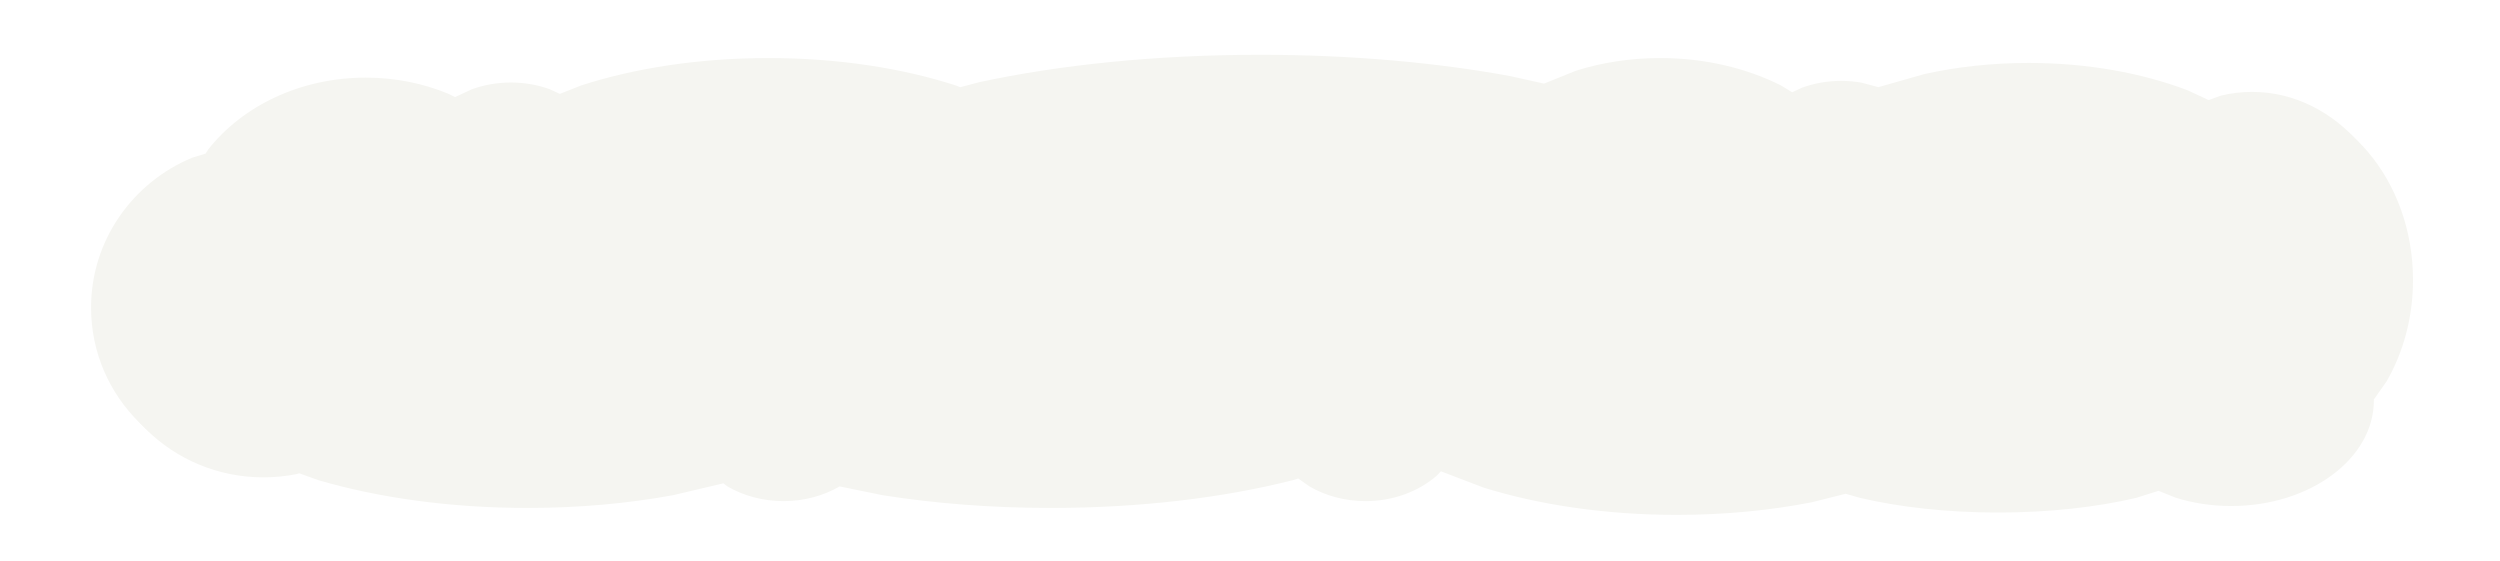 <svg width="3514" height="788" xmlns="http://www.w3.org/2000/svg" xmlns:xlink="http://www.w3.org/1999/xlink" xml:space="preserve" overflow="hidden"><defs><filter id="fx0" x="-10%" y="-10%" width="120%" height="120%" filterUnits="userSpaceOnUse" primitiveUnits="userSpaceOnUse"><feComponentTransfer color-interpolation-filters="sRGB"><feFuncR type="discrete" tableValues="0 0"/><feFuncG type="discrete" tableValues="0 0"/><feFuncB type="discrete" tableValues="0 0"/><feFuncA type="linear" slope="0.2" intercept="0"/></feComponentTransfer><feGaussianBlur stdDeviation="0 0"/></filter></defs><g transform="translate(-443 -1687)"><g filter="url(#fx0)" transform="translate(580 1773)"><g><path d="M1643.76 0.723C1771.67 0.723 1891.62 11.598 1995.08 30.615L2043.03 41.237 2088.15 23.04C2124.48 11.623 2164.42 5.31 2206.34 5.31 2269.22 5.31 2327.64 19.515 2376.1 43.842L2391.78 53.452 2405.84 46.908C2422.71 40.797 2441.24 37.418 2460.7 37.418 2470.43 37.418 2479.93 38.263 2489.1 39.871L2512.98 46.222 2577.6 27.84C2623 17.739 2672.47 12.19 2724.23 12.19 2807.05 12.19 2883.98 26.395 2947.8 50.722L2977.18 64.4 2994.53 58.071C3008.63 54.679 3023.22 52.899 3038.17 52.899 3157.77 52.899 3254.72 166.874 3254.72 307.469 3254.72 360.193 3241.09 409.172 3217.74 449.802L3199.49 475.808 3199.73 476.685C3199.73 558.74 3109.95 625.259 2999.21 625.259 2971.53 625.259 2945.16 621.101 2921.17 613.583L2897.04 603.879 2865.63 613.808C2810.22 626.829 2743.42 634.433 2671.52 634.433 2599.62 634.433 2532.83 626.829 2477.42 613.808L2457.25 608.018 2409.63 619.993C2351.37 631.41 2287.32 637.723 2220.09 637.723 2119.24 637.723 2025.55 623.518 1947.83 599.191L1888.36 576.458 1882.06 583.007C1856.55 604.862 1821.32 618.379 1782.4 618.379 1753.21 618.379 1726.1 610.775 1703.61 597.754L1687.8 586.578 1680.3 588.905C1583.2 613.573 1466.14 627.976 1340.13 627.976 1256.13 627.976 1176.1 621.574 1103.31 609.998L1043.16 597.721 1043.11 597.754C1020.62 610.775 993.507 618.379 964.319 618.379 935.132 618.379 908.017 610.775 885.524 597.754L879.844 593.331 809.254 609.998C746.335 621.574 677.159 627.976 604.546 627.976 495.627 627.976 394.44 613.573 310.505 588.905L283.655 579.269 280.19 580.326C265.049 583.374 249.372 584.974 233.315 584.974 104.858 584.974 0.723 482.55 0.723 356.204 0.723 261.445 59.299 180.142 142.78 145.413L161.716 139.631 165.477 133.693C213.453 72.84 294.698 32.831 386.849 32.831 428.317 32.831 467.577 40.933 502.59 55.39L512.326 60.185 535.94 49.202C552.801 43.091 571.338 39.711 590.797 39.711 610.255 39.711 628.793 43.091 645.653 49.202L659.6 55.689 689.57 43.842C764.728 19.515 855.332 5.31 952.861 5.31 1050.39 5.31 1141 19.515 1216.15 43.842L1222.4 46.31 1249.15 39.255C1361.79 14.928 1497.59 0.723 1643.76 0.723Z" fill="#F5F5F1" fill-rule="evenodd"/></g></g><path d="M2214.04 1764C2341.94 1764 2461.9 1774.88 2565.36 1793.89L2613.31 1804.51 2658.43 1786.32C2694.76 1774.9 2734.69 1768.59 2776.62 1768.59 2839.5 1768.59 2897.92 1782.79 2946.38 1807.12L2962.05 1816.73 2976.12 1810.19C2992.98 1804.07 3011.52 1800.69 3030.98 1800.69 3040.71 1800.69 3050.21 1801.54 3059.38 1803.15L3083.25 1809.5 3147.88 1791.12C3193.28 1781.02 3242.75 1775.47 3294.51 1775.47 3377.32 1775.47 3454.26 1789.67 3518.08 1814L3547.46 1827.68 3564.81 1821.35C3578.9 1817.96 3593.5 1816.18 3608.45 1816.18 3728.05 1816.18 3825 1930.15 3825 2070.75 3825 2123.47 3811.37 2172.45 3788.02 2213.08L3769.76 2239.09 3770 2239.96C3770 2322.02 3680.23 2388.54 3569.49 2388.54 3541.81 2388.54 3515.43 2384.38 3491.44 2376.86L3467.32 2367.16 3435.91 2377.08C3380.5 2390.11 3313.7 2397.71 3241.8 2397.71 3169.9 2397.71 3103.1 2390.11 3047.69 2377.08L3027.52 2371.3 2979.91 2383.27C2921.65 2394.69 2857.6 2401 2790.37 2401 2689.51 2401 2595.82 2386.8 2518.1 2362.47L2458.64 2339.74 2452.33 2346.28C2426.83 2368.14 2391.6 2381.66 2352.68 2381.66 2323.49 2381.66 2296.38 2374.05 2273.88 2361.03L2258.08 2349.86 2250.58 2352.18C2153.47 2376.85 2036.42 2391.25 1910.41 2391.25 1826.41 2391.25 1746.38 2384.85 1673.59 2373.27L1613.44 2361 1613.39 2361.03C1590.9 2374.05 1563.78 2381.66 1534.6 2381.66 1505.41 2381.66 1478.29 2374.05 1455.8 2361.03L1450.12 2356.61 1379.53 2373.27C1316.61 2384.85 1247.44 2391.25 1174.82 2391.25 1065.9 2391.25 964.718 2376.85 880.782 2352.18L853.932 2342.55 850.468 2343.6C835.327 2346.65 819.65 2348.25 803.592 2348.25 675.135 2348.25 571 2245.83 571 2119.48 571 2024.72 629.576 1943.42 713.057 1908.69L731.993 1902.91 735.755 1896.97C783.73 1836.12 864.976 1796.11 957.127 1796.11 998.594 1796.11 1037.85 1804.21 1072.87 1818.67L1082.6 1823.46 1106.22 1812.48C1123.08 1806.37 1141.62 1802.99 1161.07 1802.99 1180.53 1802.99 1199.07 1806.37 1215.93 1812.48L1229.88 1818.97 1259.85 1807.12C1335.01 1782.79 1425.61 1768.59 1523.14 1768.59 1620.67 1768.59 1711.27 1782.79 1786.43 1807.12L1792.67 1809.59 1819.42 1802.53C1932.07 1778.2 2067.87 1764 2214.04 1764Z" fill="#F5F5F1" fill-rule="evenodd"/><rect x="443" y="1687" width="3514" height="788" fill="#FFFFFF" fill-opacity="0"/></g></svg>